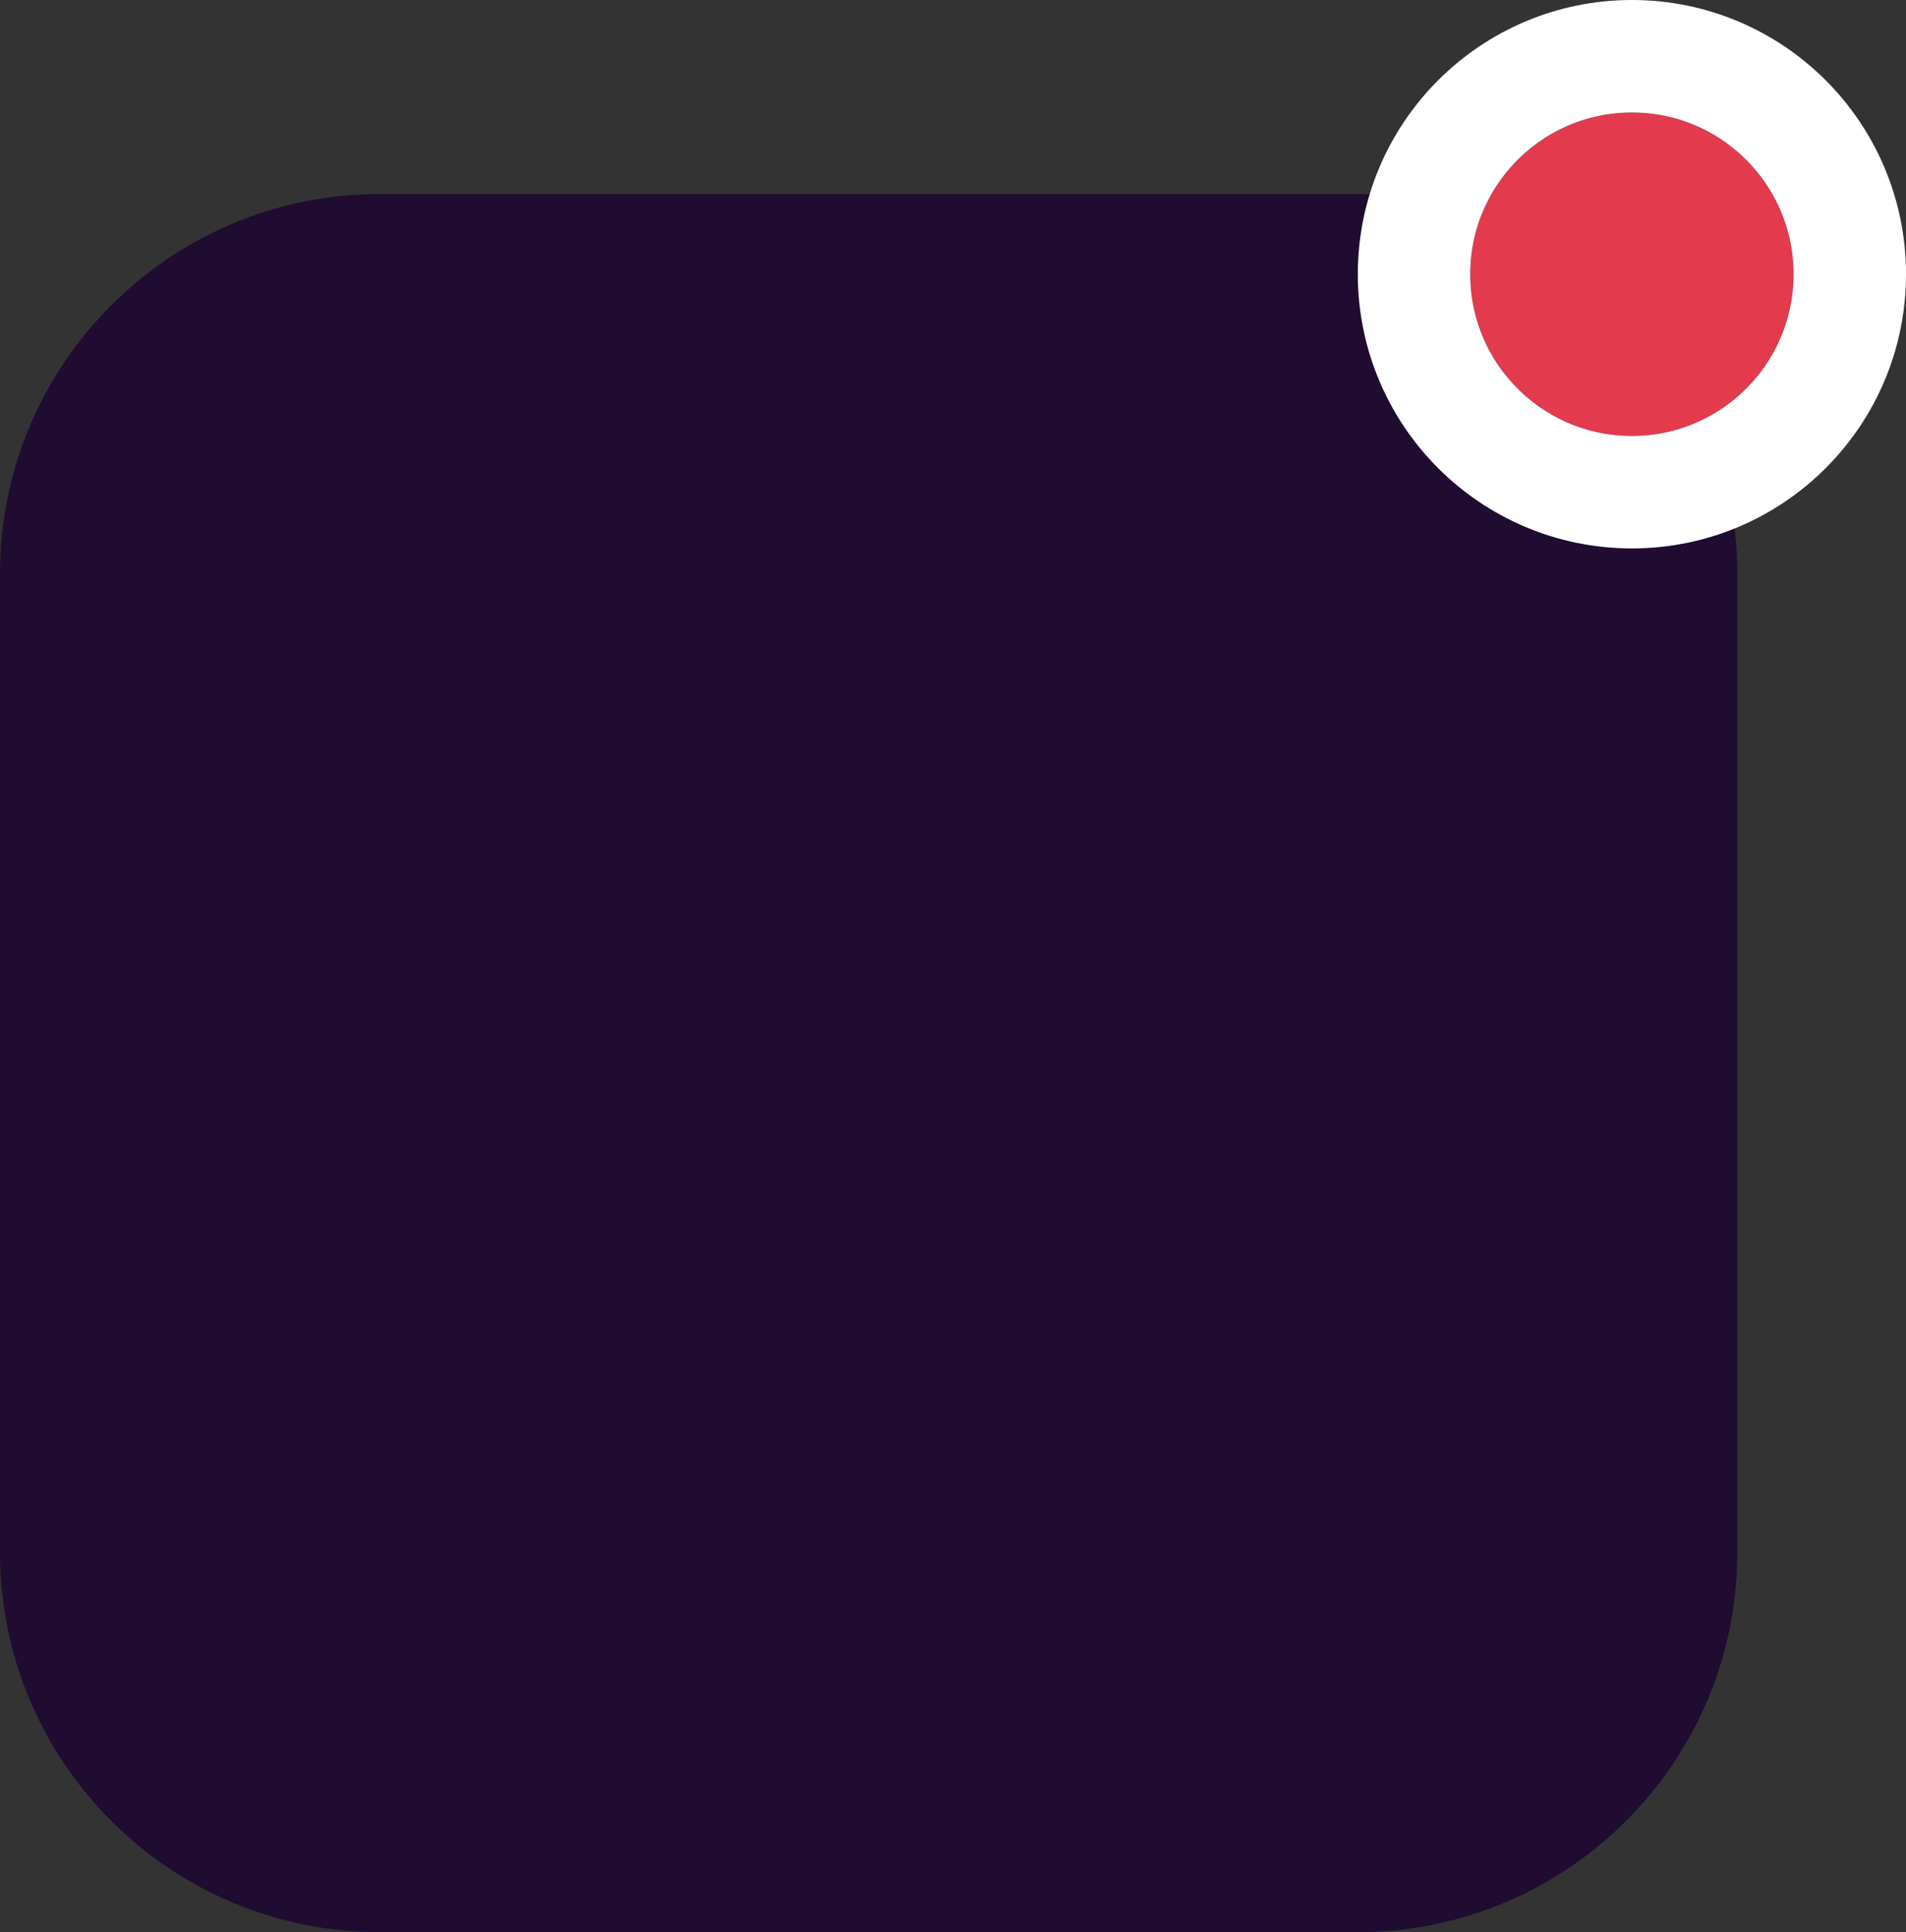 <?xml version="1.0" encoding="utf-8"?>
<!-- Generator: Adobe Illustrator 23.0.0, SVG Export Plug-In . SVG Version: 6.00 Build 0)  -->
<svg version="1.1" id="Layer_1" xmlns="http://www.w3.org/2000/svg" xmlns:xlink="http://www.w3.org/1999/xlink" x="0px" y="0px"
	 viewBox="0 0 135.6 137.4" style="enable-background:new 0 0 135.6 137.4;" xml:space="preserve">
<rect x="0" y="0" width="135.6" height="137.4" fill="#333333" stroke="none"/>
<style type="text/css">
	.st0{fill:#1f0c30;}
	.st1{fill:#E33A4E;}
	.st2{fill:none;stroke:#FFFFFF;stroke-width:8;}
</style>
<g>
	<path id="Rectangle_39" class="st0" d="M27,13.8h69.6c14.9,0,27,12.1,27,27v69.6c0,14.9-12.1,27-27,27H27c-14.9,0-27-12.1-27-27
		V40.8C0,25.9,12.1,13.8,27,13.8z"/>
	<g id="Ellipse_20" transform="translate(8 8)">
		<circle class="st1" cx="108.1" cy="11.5" r="11.5"/>
		<circle class="st2" cx="108.1" cy="11.5" r="15.5"/>
	</g>
</g>
</svg>
